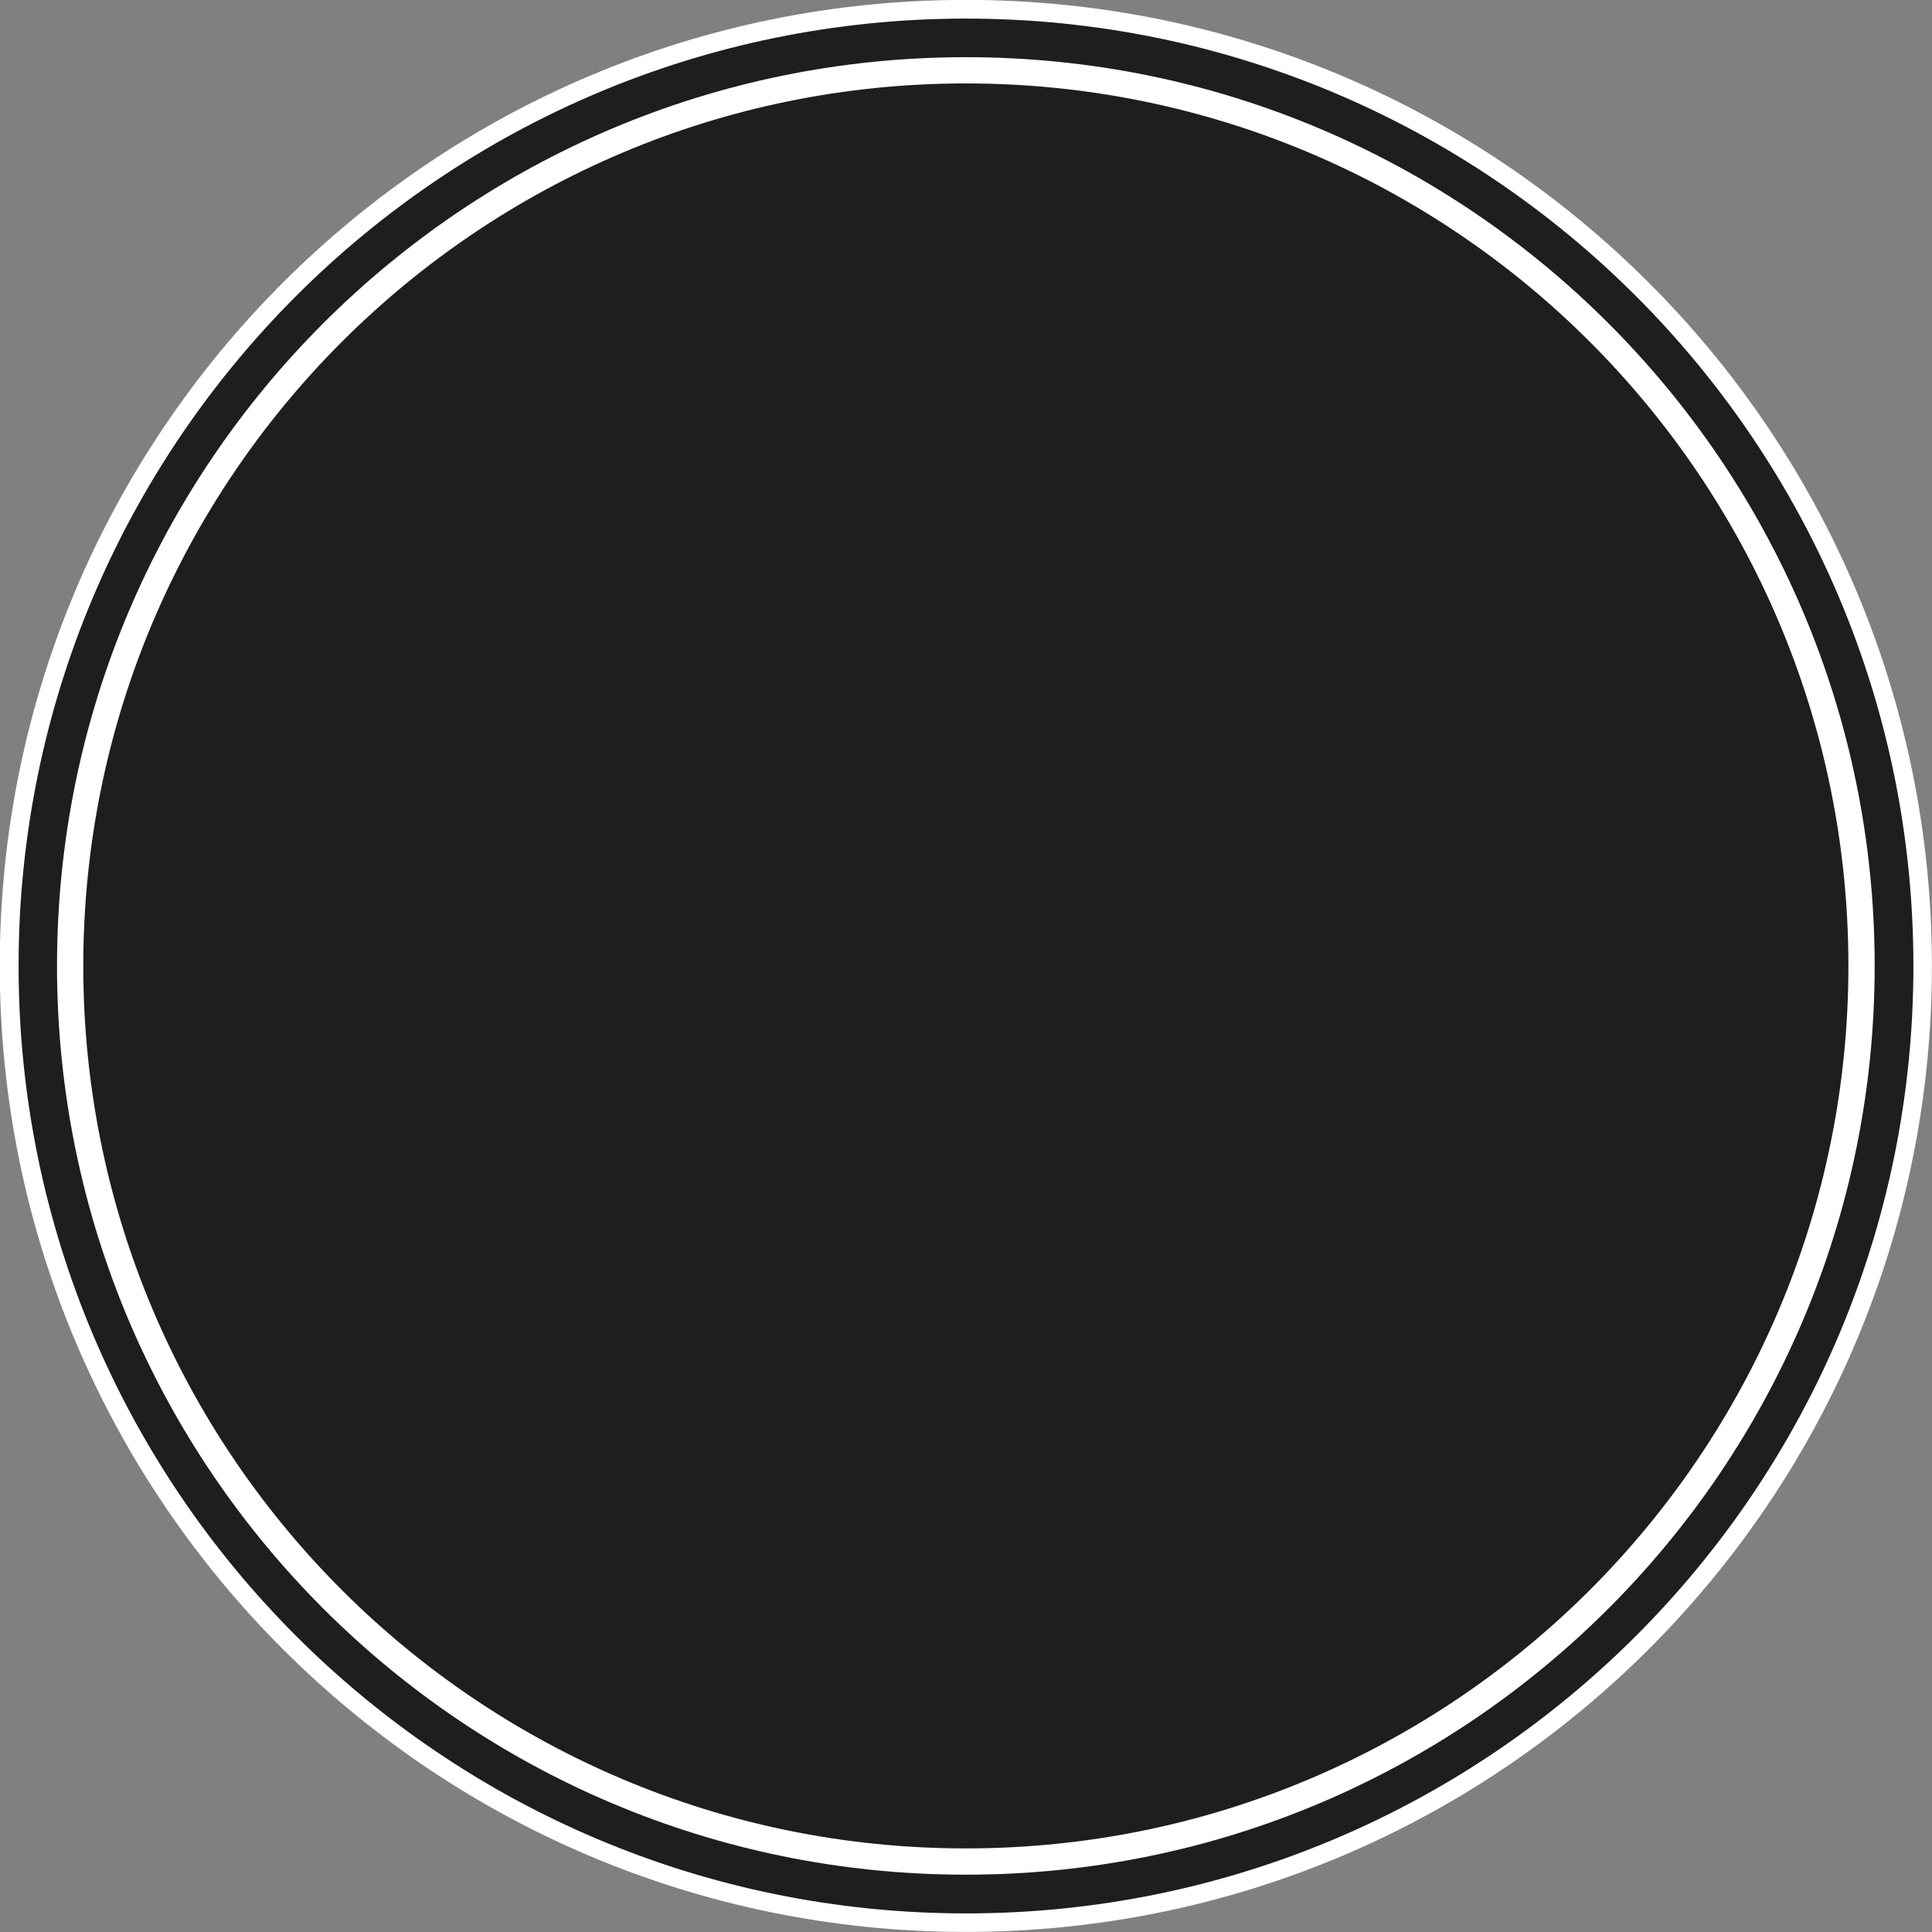 <svg xmlns="http://www.w3.org/2000/svg" width="104" height="104" viewBox="0 0 104 104"><rect x="0" y="0" width="104" height="104" fill="#808080" stroke="none"/><path d="M51.996-.005c28.718 0 51.999 23.282 51.999 52 0 28.719-23.281 52.001-51.999 52.001h-.009c-28.719 0-52.001-23.282-52.001-52.001 0-28.718 23.282-52 52.001-52h.009z" fill="#FFF"/><path d="M52.003 102.999h-.006c-28.165 0-50.996-22.831-50.996-50.996v-.006c0-28.165 22.831-50.996 50.996-50.996h.006c28.165 0 50.996 22.831 50.996 50.996v.006c0 28.165-22.831 50.996-50.996 50.996zm-.008-99.921h-.007c-27.017 0-48.919 21.902-48.919 48.917 0 27.017 21.902 48.919 48.919 48.919h.007c27.017 0 48.919-21.902 48.919-48.919 0-27.015-21.902-48.917-48.919-48.917z" fill="#1E1E1E"/><path d="M51.995 4.491C78.232 4.491 99.5 25.76 99.5 51.995 99.5 78.232 78.232 99.5 51.995 99.5h-.007c-26.237 0-47.505-21.268-47.505-47.505 0-26.235 21.268-47.504 47.505-47.504h.007z" fill="#1E1E1E"/></svg>